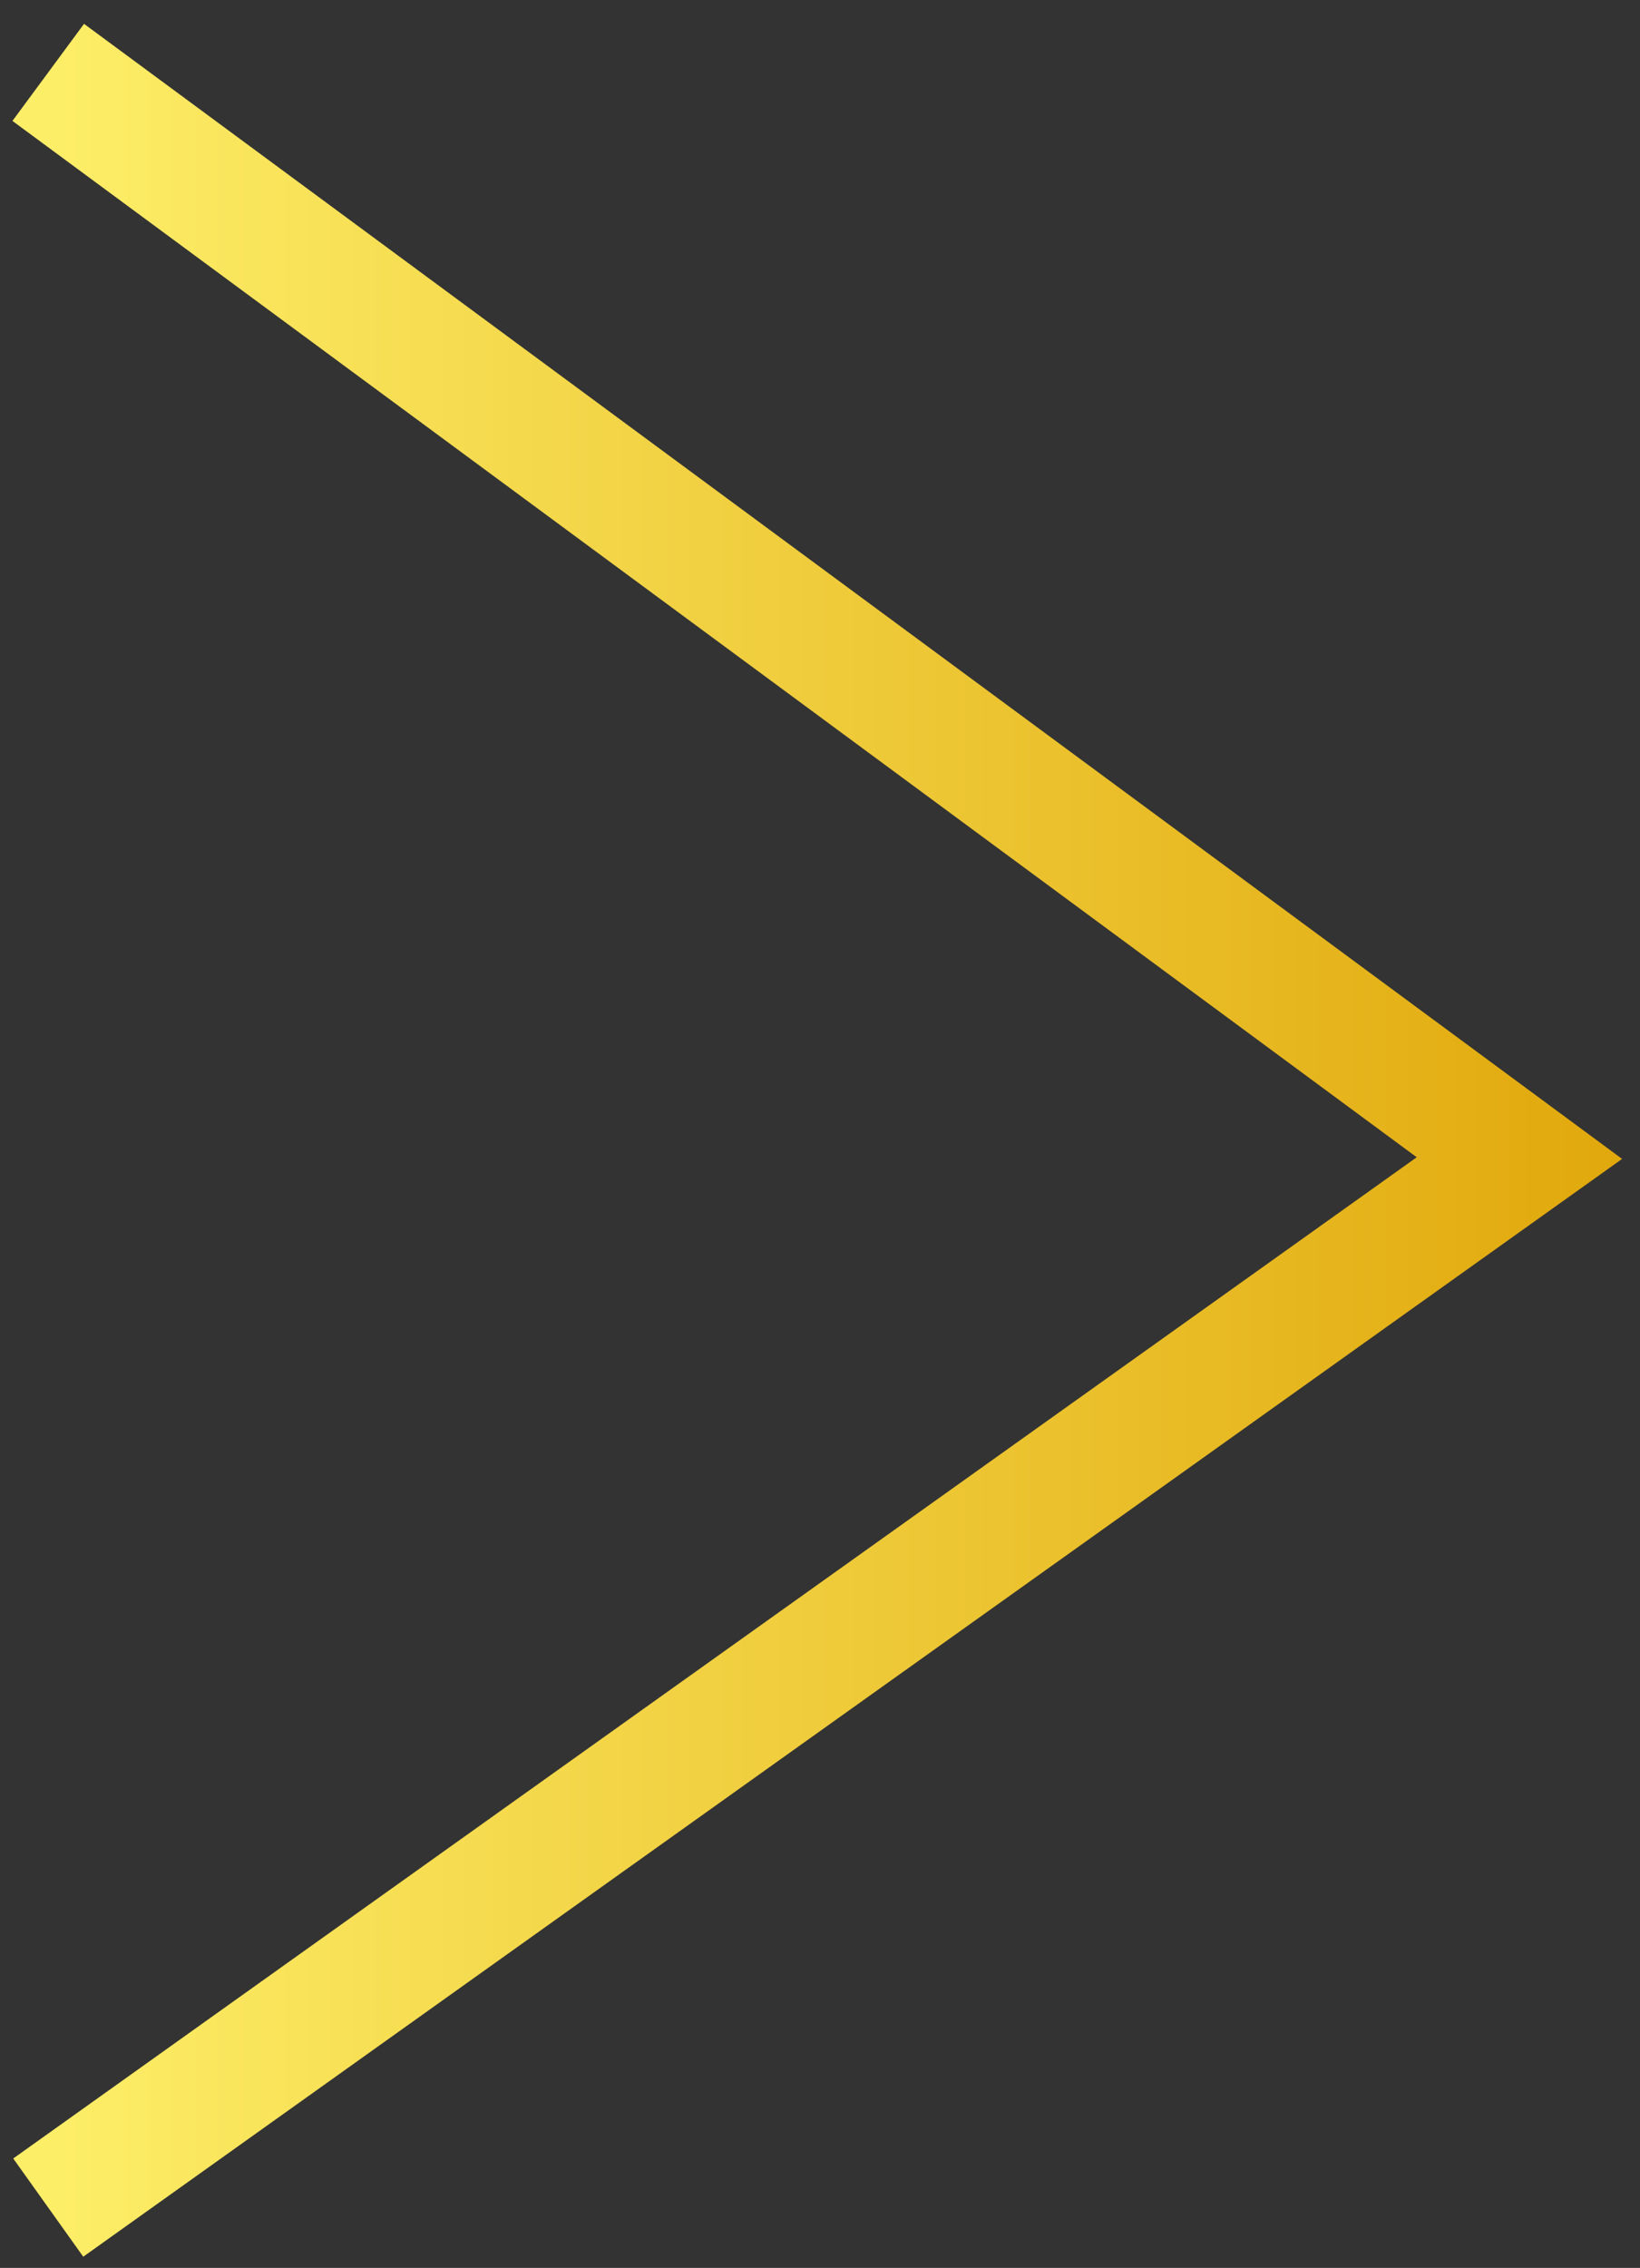 <svg width="68" height="94" viewBox="0 0 68 94" fill="none" xmlns="http://www.w3.org/2000/svg">
<rect x="0" y="0" width="68" height="94" fill="#333333" stroke="none"/>
<path d="M2 3L63 48L2 91.5" stroke="url(#paint0_linear_62_322)" stroke-width="5"/>
<defs>
<linearGradient id="paint0_linear_62_322" x1="2" y1="47.25" x2="75.654" y2="47.25" gradientUnits="userSpaceOnUse">
<stop stop-color="#FDEE68"/>
<stop offset="1" stop-color="#DD9F00"/>
</linearGradient>
</defs>
</svg>
